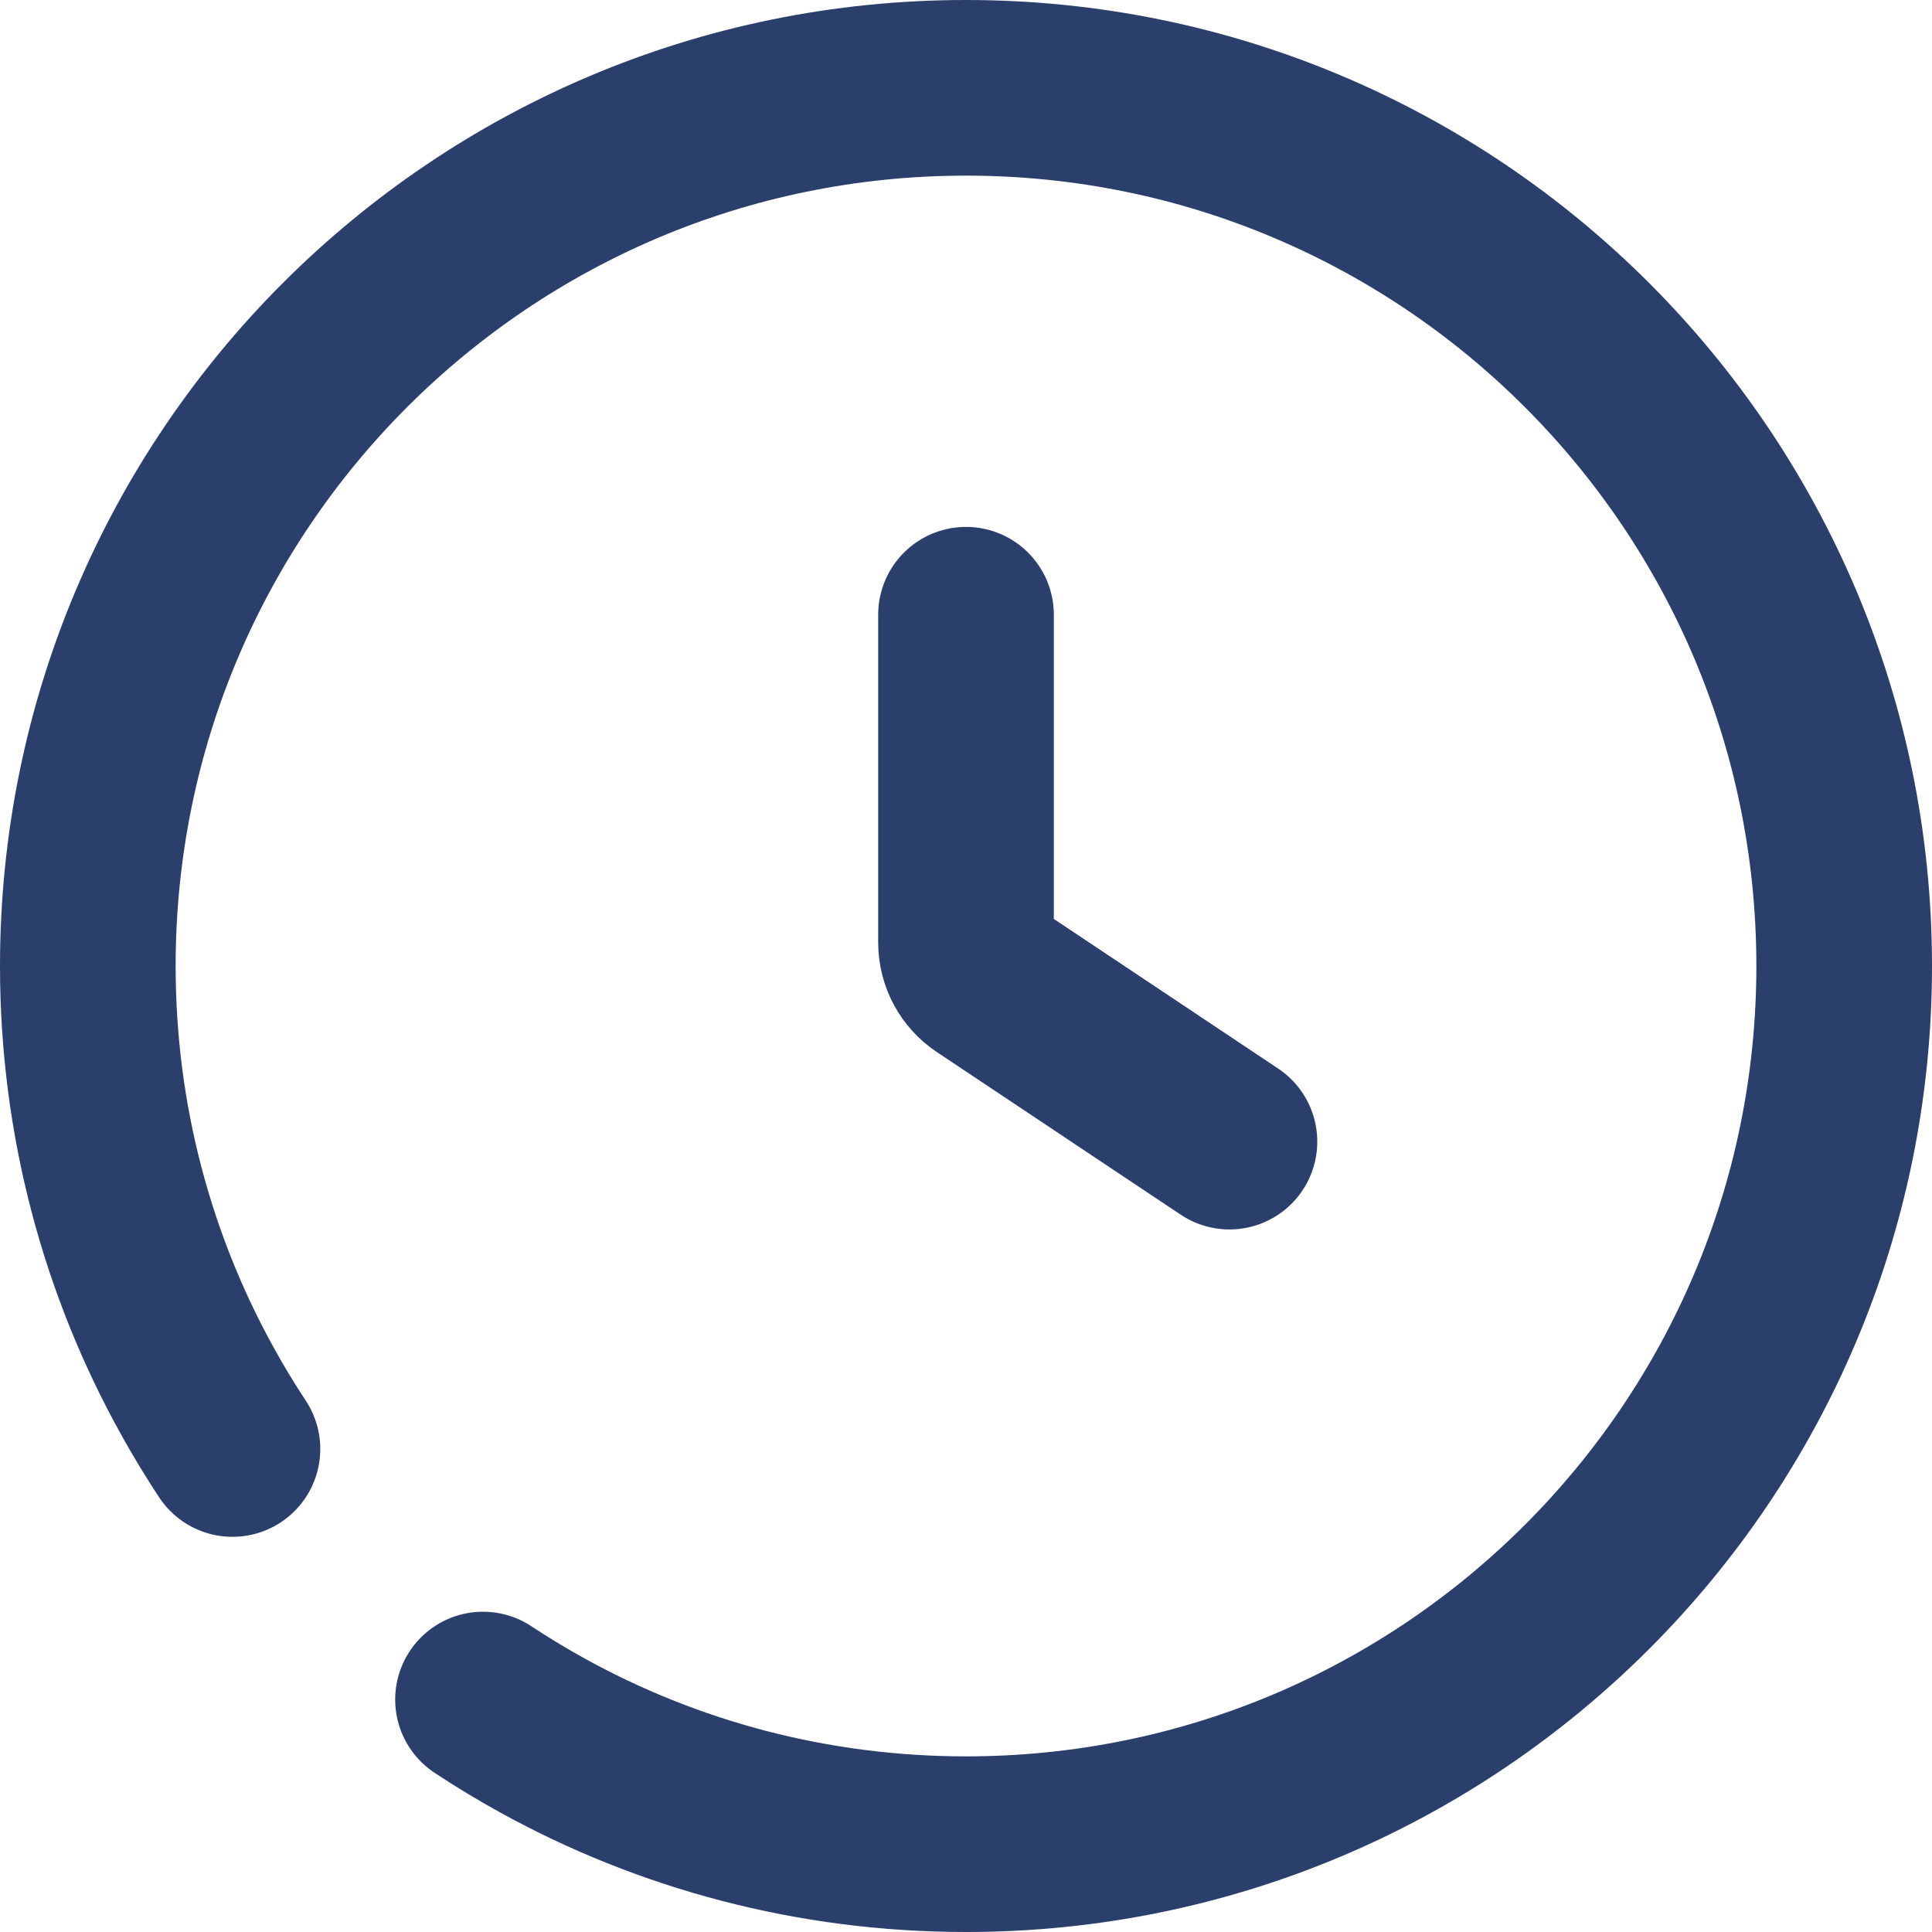 <svg width="22" height="22" viewBox="0 0 22 22" fill="none" xmlns="http://www.w3.org/2000/svg">
<path d="M11 7V10.732C11 10.9 11.084 11.056 11.223 11.148L14 13M5.5 19.353C5.719 19.498 5.945 19.634 6.176 19.762C7.606 20.551 9.251 21 11 21C16.523 21 21 16.523 21 11C21 5.477 16.523 1 11 1C5.477 1 1 5.477 1 11C1 12.755 1.452 14.405 2.247 15.839C2.372 16.065 2.505 16.285 2.647 16.5" stroke="#2B3F6C" stroke-width="2" stroke-linecap="round"/>
</svg>
